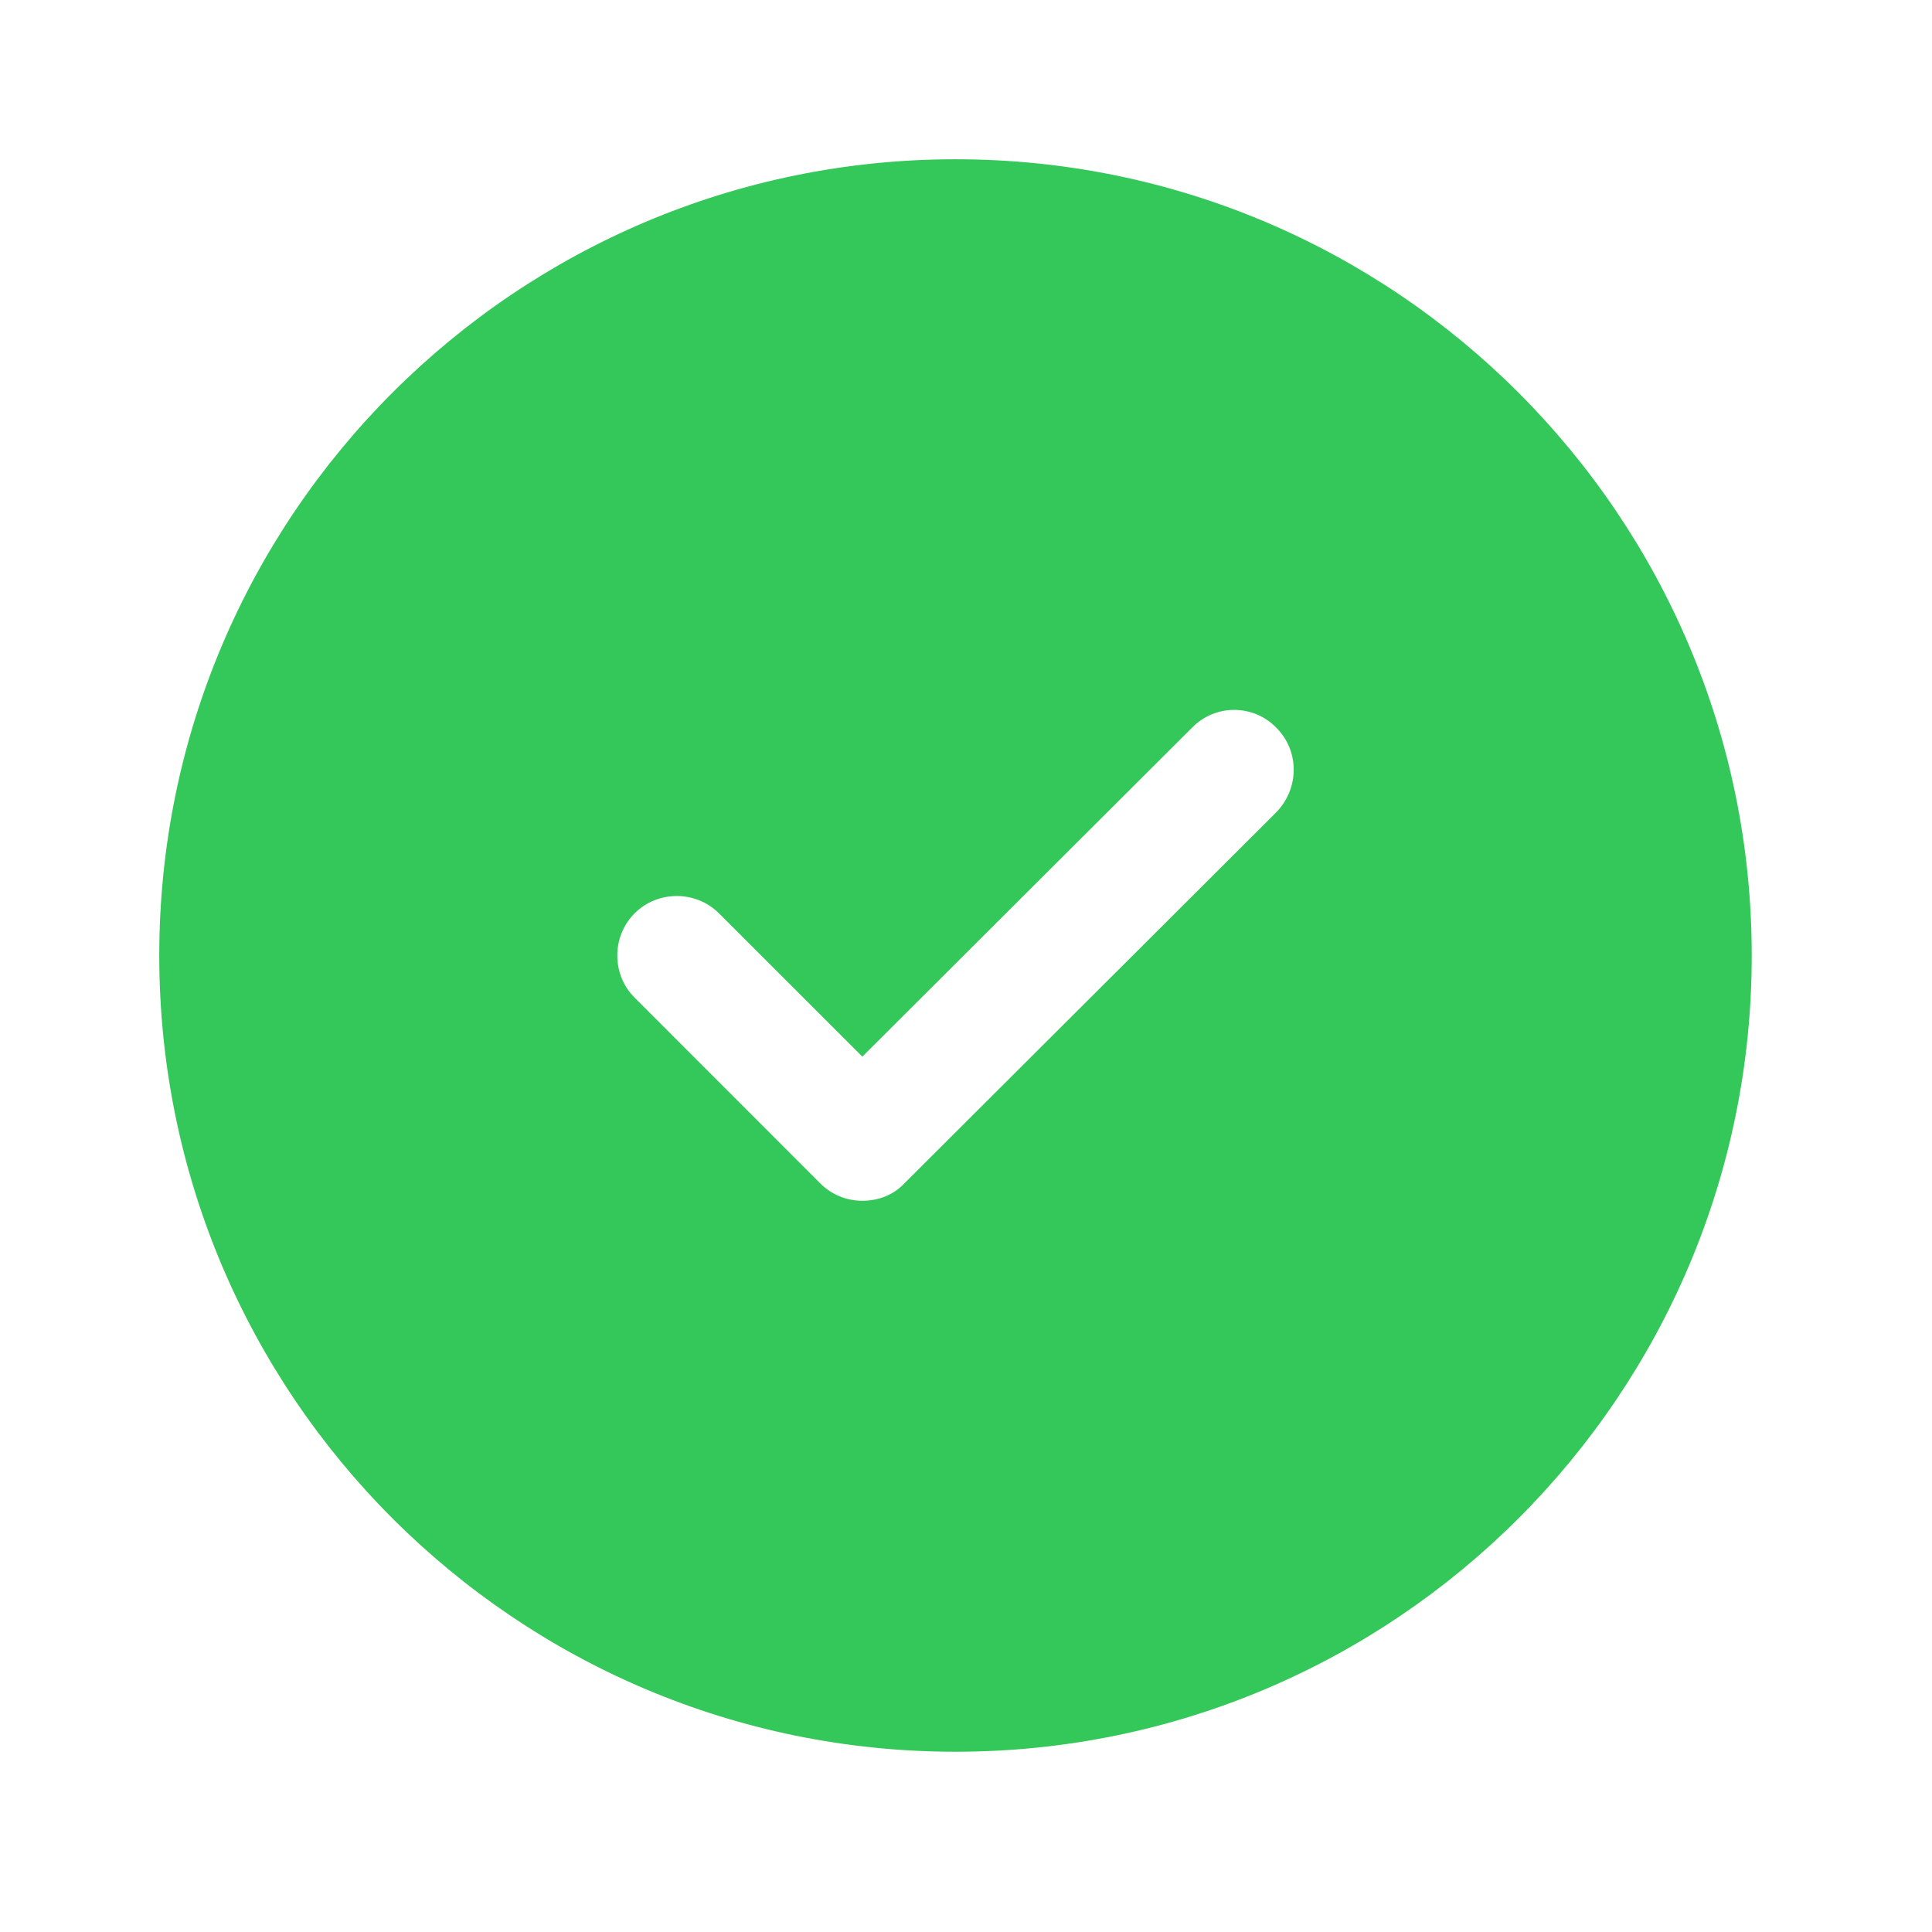 <svg width="23" height="23" viewBox="0 0 23 23" fill="none" xmlns="http://www.w3.org/2000/svg">
<path d="M11.375 1.896C6.142 1.896 1.896 6.143 1.896 11.375C1.896 16.608 6.142 20.854 11.375 20.854C16.607 20.854 20.854 16.608 20.854 11.375C20.854 6.143 16.607 1.896 11.375 1.896ZM15.195 9.669L10.768 14.086C10.635 14.228 10.455 14.295 10.266 14.295C10.085 14.295 9.905 14.228 9.763 14.086L7.555 11.877C7.28 11.603 7.28 11.148 7.555 10.873C7.829 10.598 8.284 10.598 8.559 10.873L10.266 12.579L14.19 8.664C14.465 8.38 14.92 8.38 15.195 8.664C15.47 8.939 15.47 9.384 15.195 9.669Z" fill="#34C759"/>
</svg>

